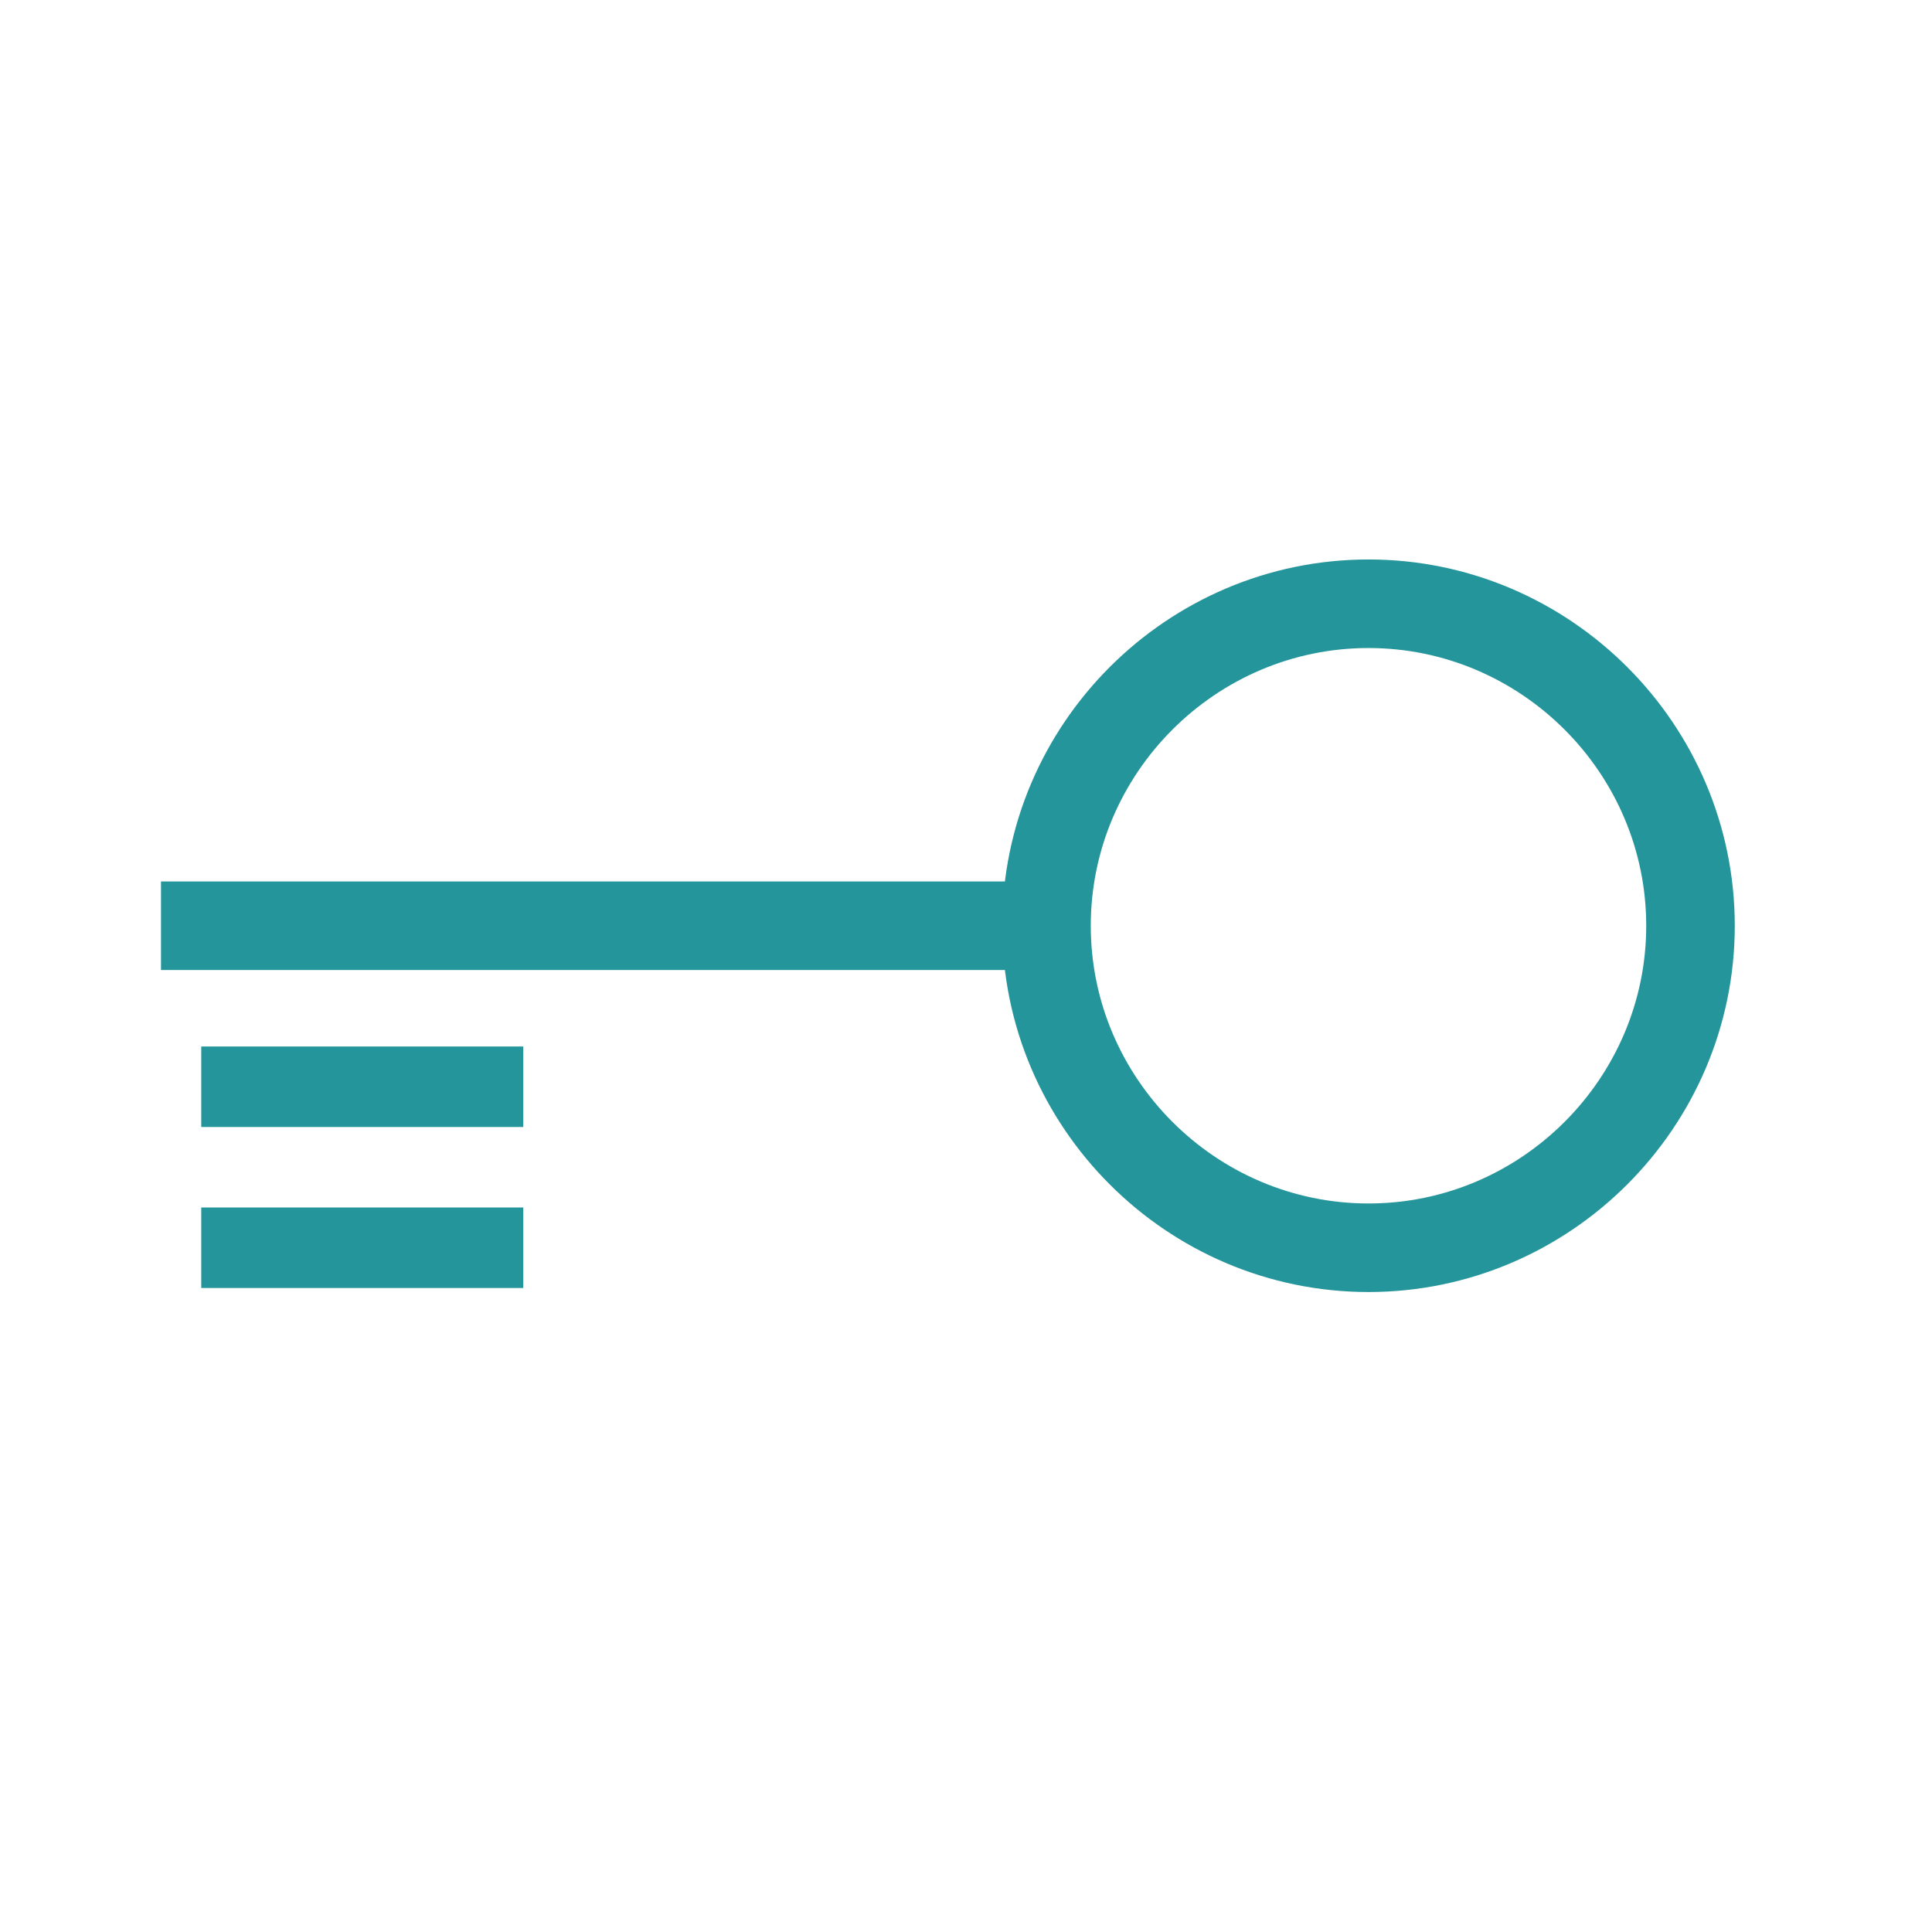 <svg id="Layer_1" xmlns="http://www.w3.org/2000/svg" width="24" height="24"><style>.st0{fill:none;stroke:#24959b;stroke-width:1.1;stroke-miterlimit:10}.st1{fill:#24959b}</style><path class="st0" d="M17 15.5c2.2 0 4-1.8 4-4s-1.8-4-4-4-4 1.8-4 4 1.8 4 4 4zM13 11.5H2"/><path class="st1" d="M6.5 14h-4v-1h4v1zM6.5 16h-4v-1h4v1z"/></svg>